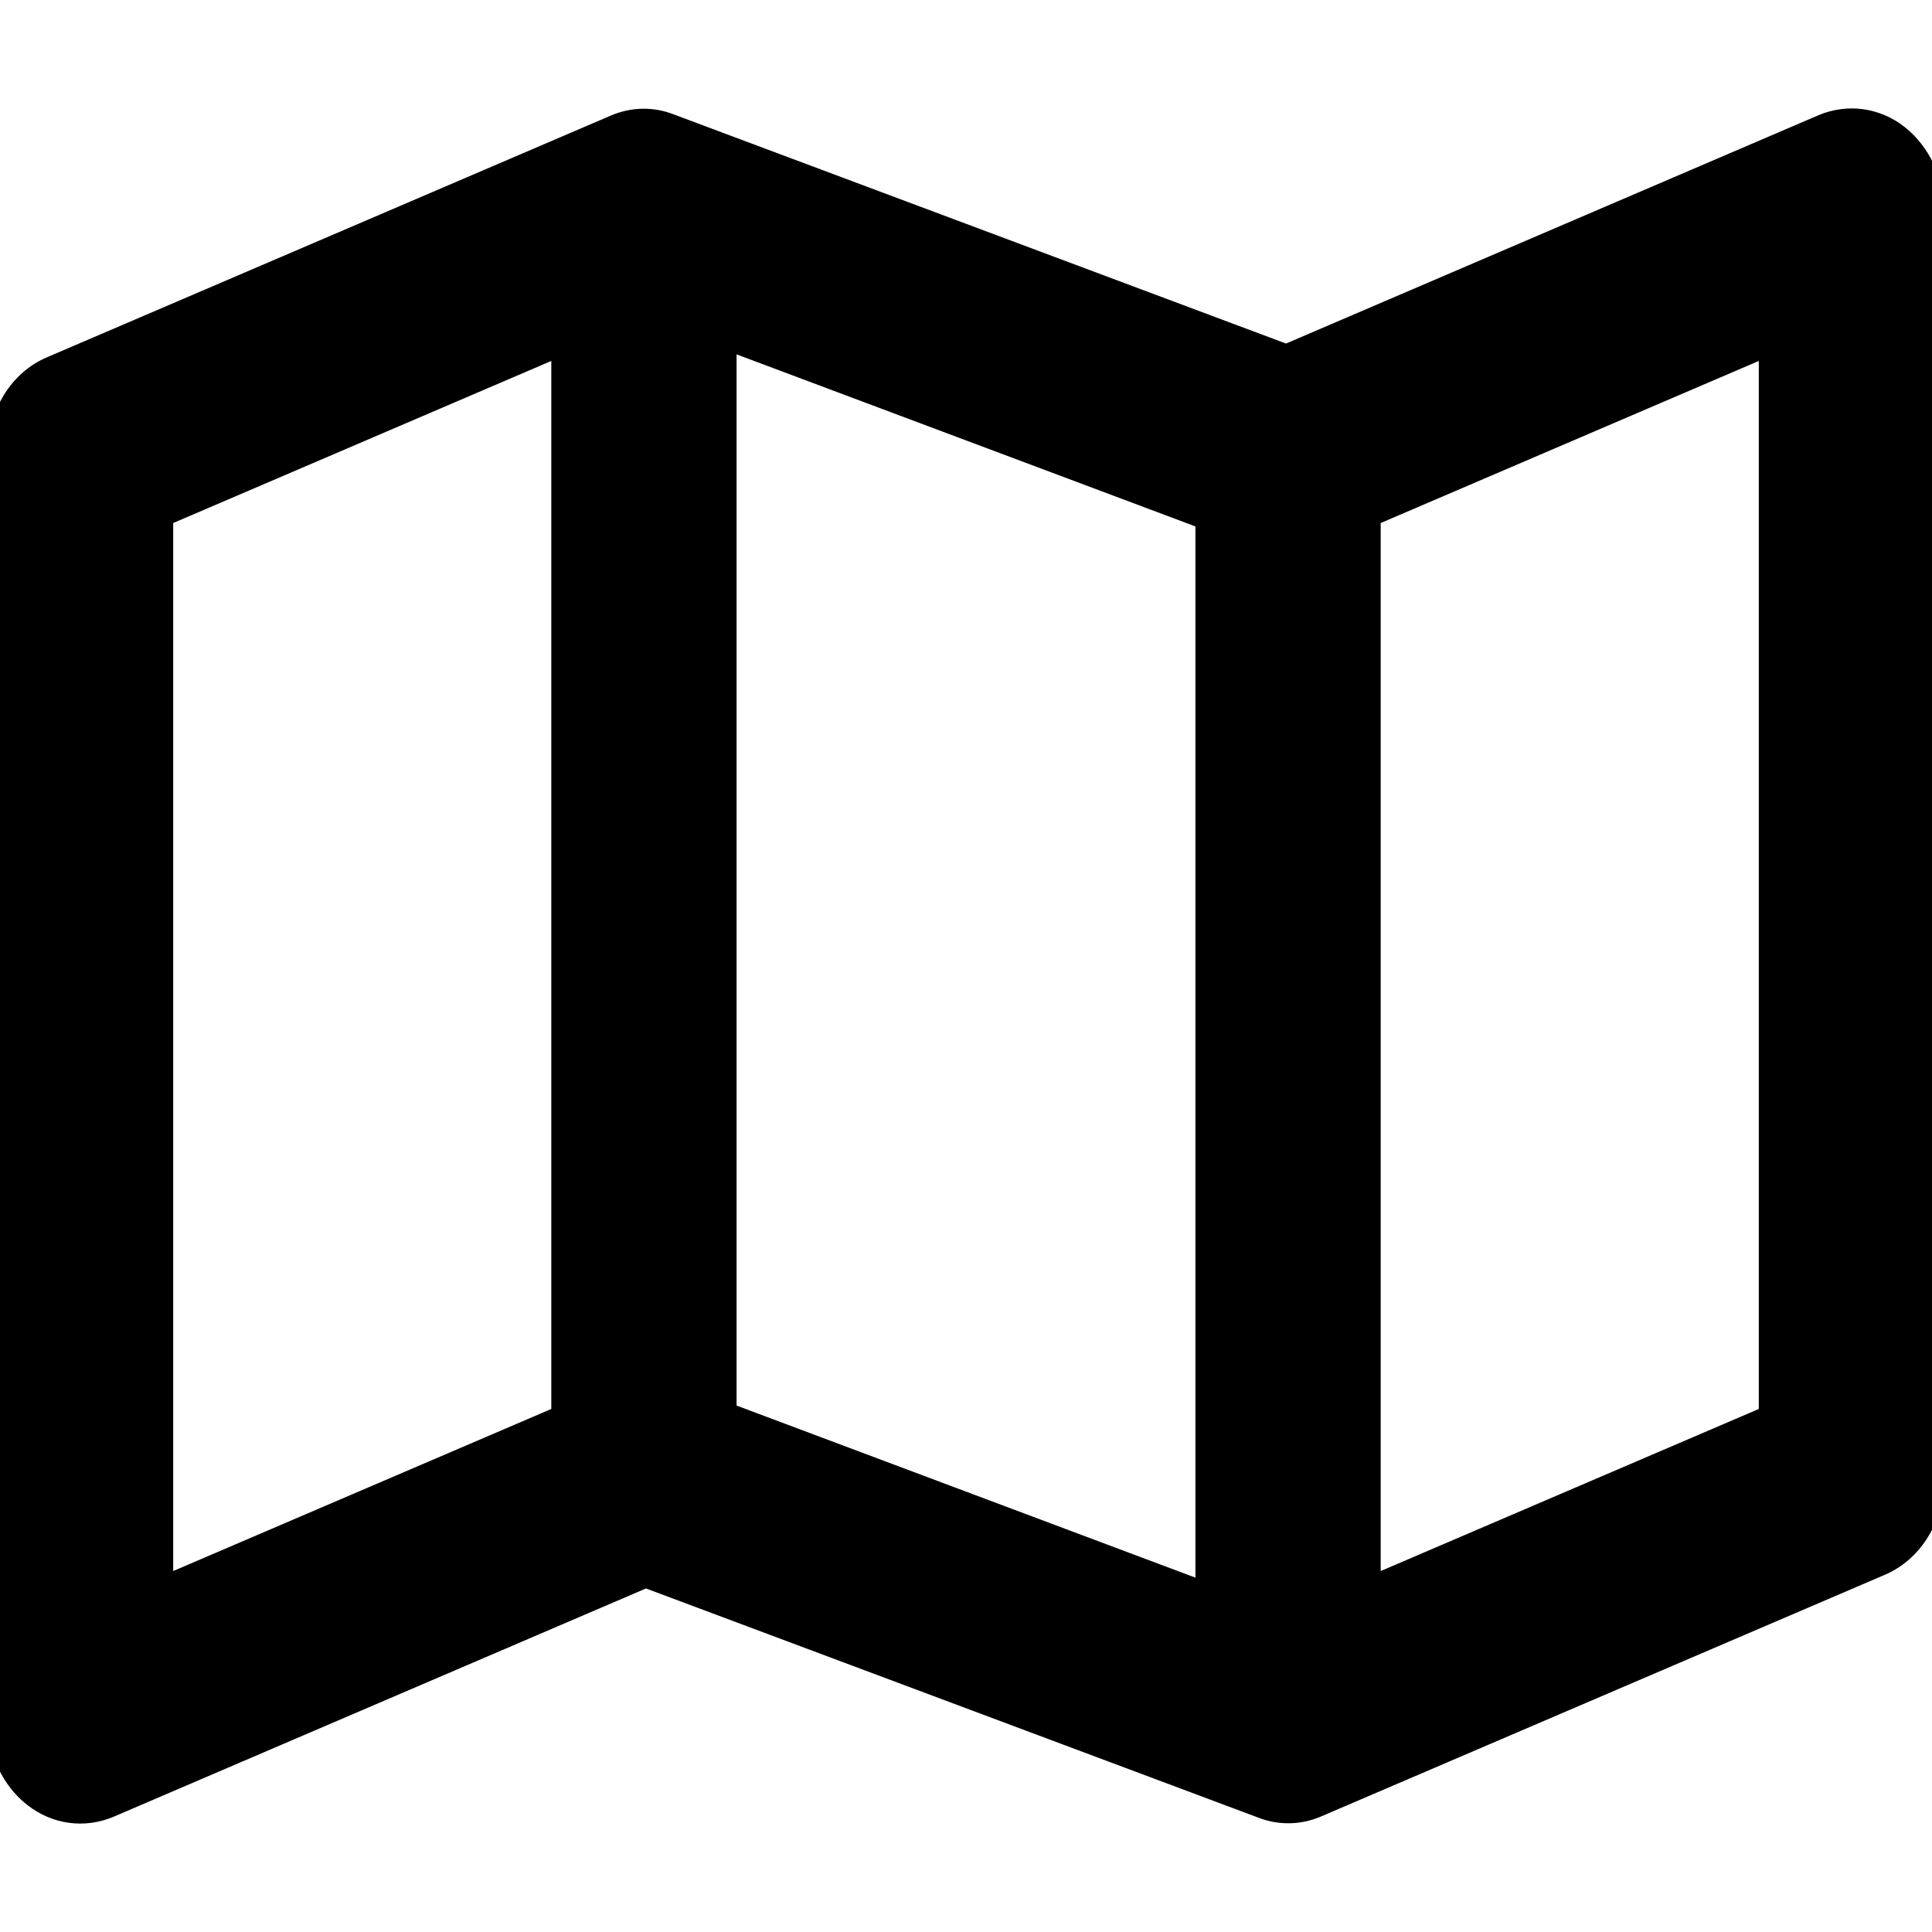 <svg width="20" height="20" viewBox="0 0 20 20" fill="none" xmlns="http://www.w3.org/2000/svg">
<g clip-path="url(#clip0)">
<path d="M 19.641 1.414 C 19.863 1.59 20 1.879 20 2.188 L 20 15.312 C 20 15.703 19.785 16.051 19.461 16.188 L 13.629 18.688 C 13.449 18.766 13.25 18.77 13.07 18.699 L 6.684 16.309 L 1.129 18.691 C 0.871 18.801 0.582 18.762 0.359 18.586 C 0.133 18.41 0 18.121 0 17.812 L 0 4.688 C 0 4.297 0.211 3.949 0.539 3.812 L 6.371 1.312 C 6.551 1.234 6.75 1.23 6.93 1.301 L 13.316 3.691 L 18.871 1.309 C 19.129 1.199 19.418 1.238 19.641 1.414 Z M 1.668 5.332 L 1.668 16.453 L 5.832 14.668 L 5.832 3.547 Z M 12.5 16.512 L 12.5 5.363 L 7.5 3.488 L 7.5 14.637 Z M 14.168 16.453 L 18.332 14.668 L 18.332 3.547 L 14.168 5.332 Z M 14.168 16.453" stroke="black" stroke-width="0.25" stroke-miterlimit="10" fill="black"/>
</g>
<defs>
<clipPath id="clip0">
<rect width="20" height="20" fill="white"/>
</clipPath>
</defs>
</svg>

